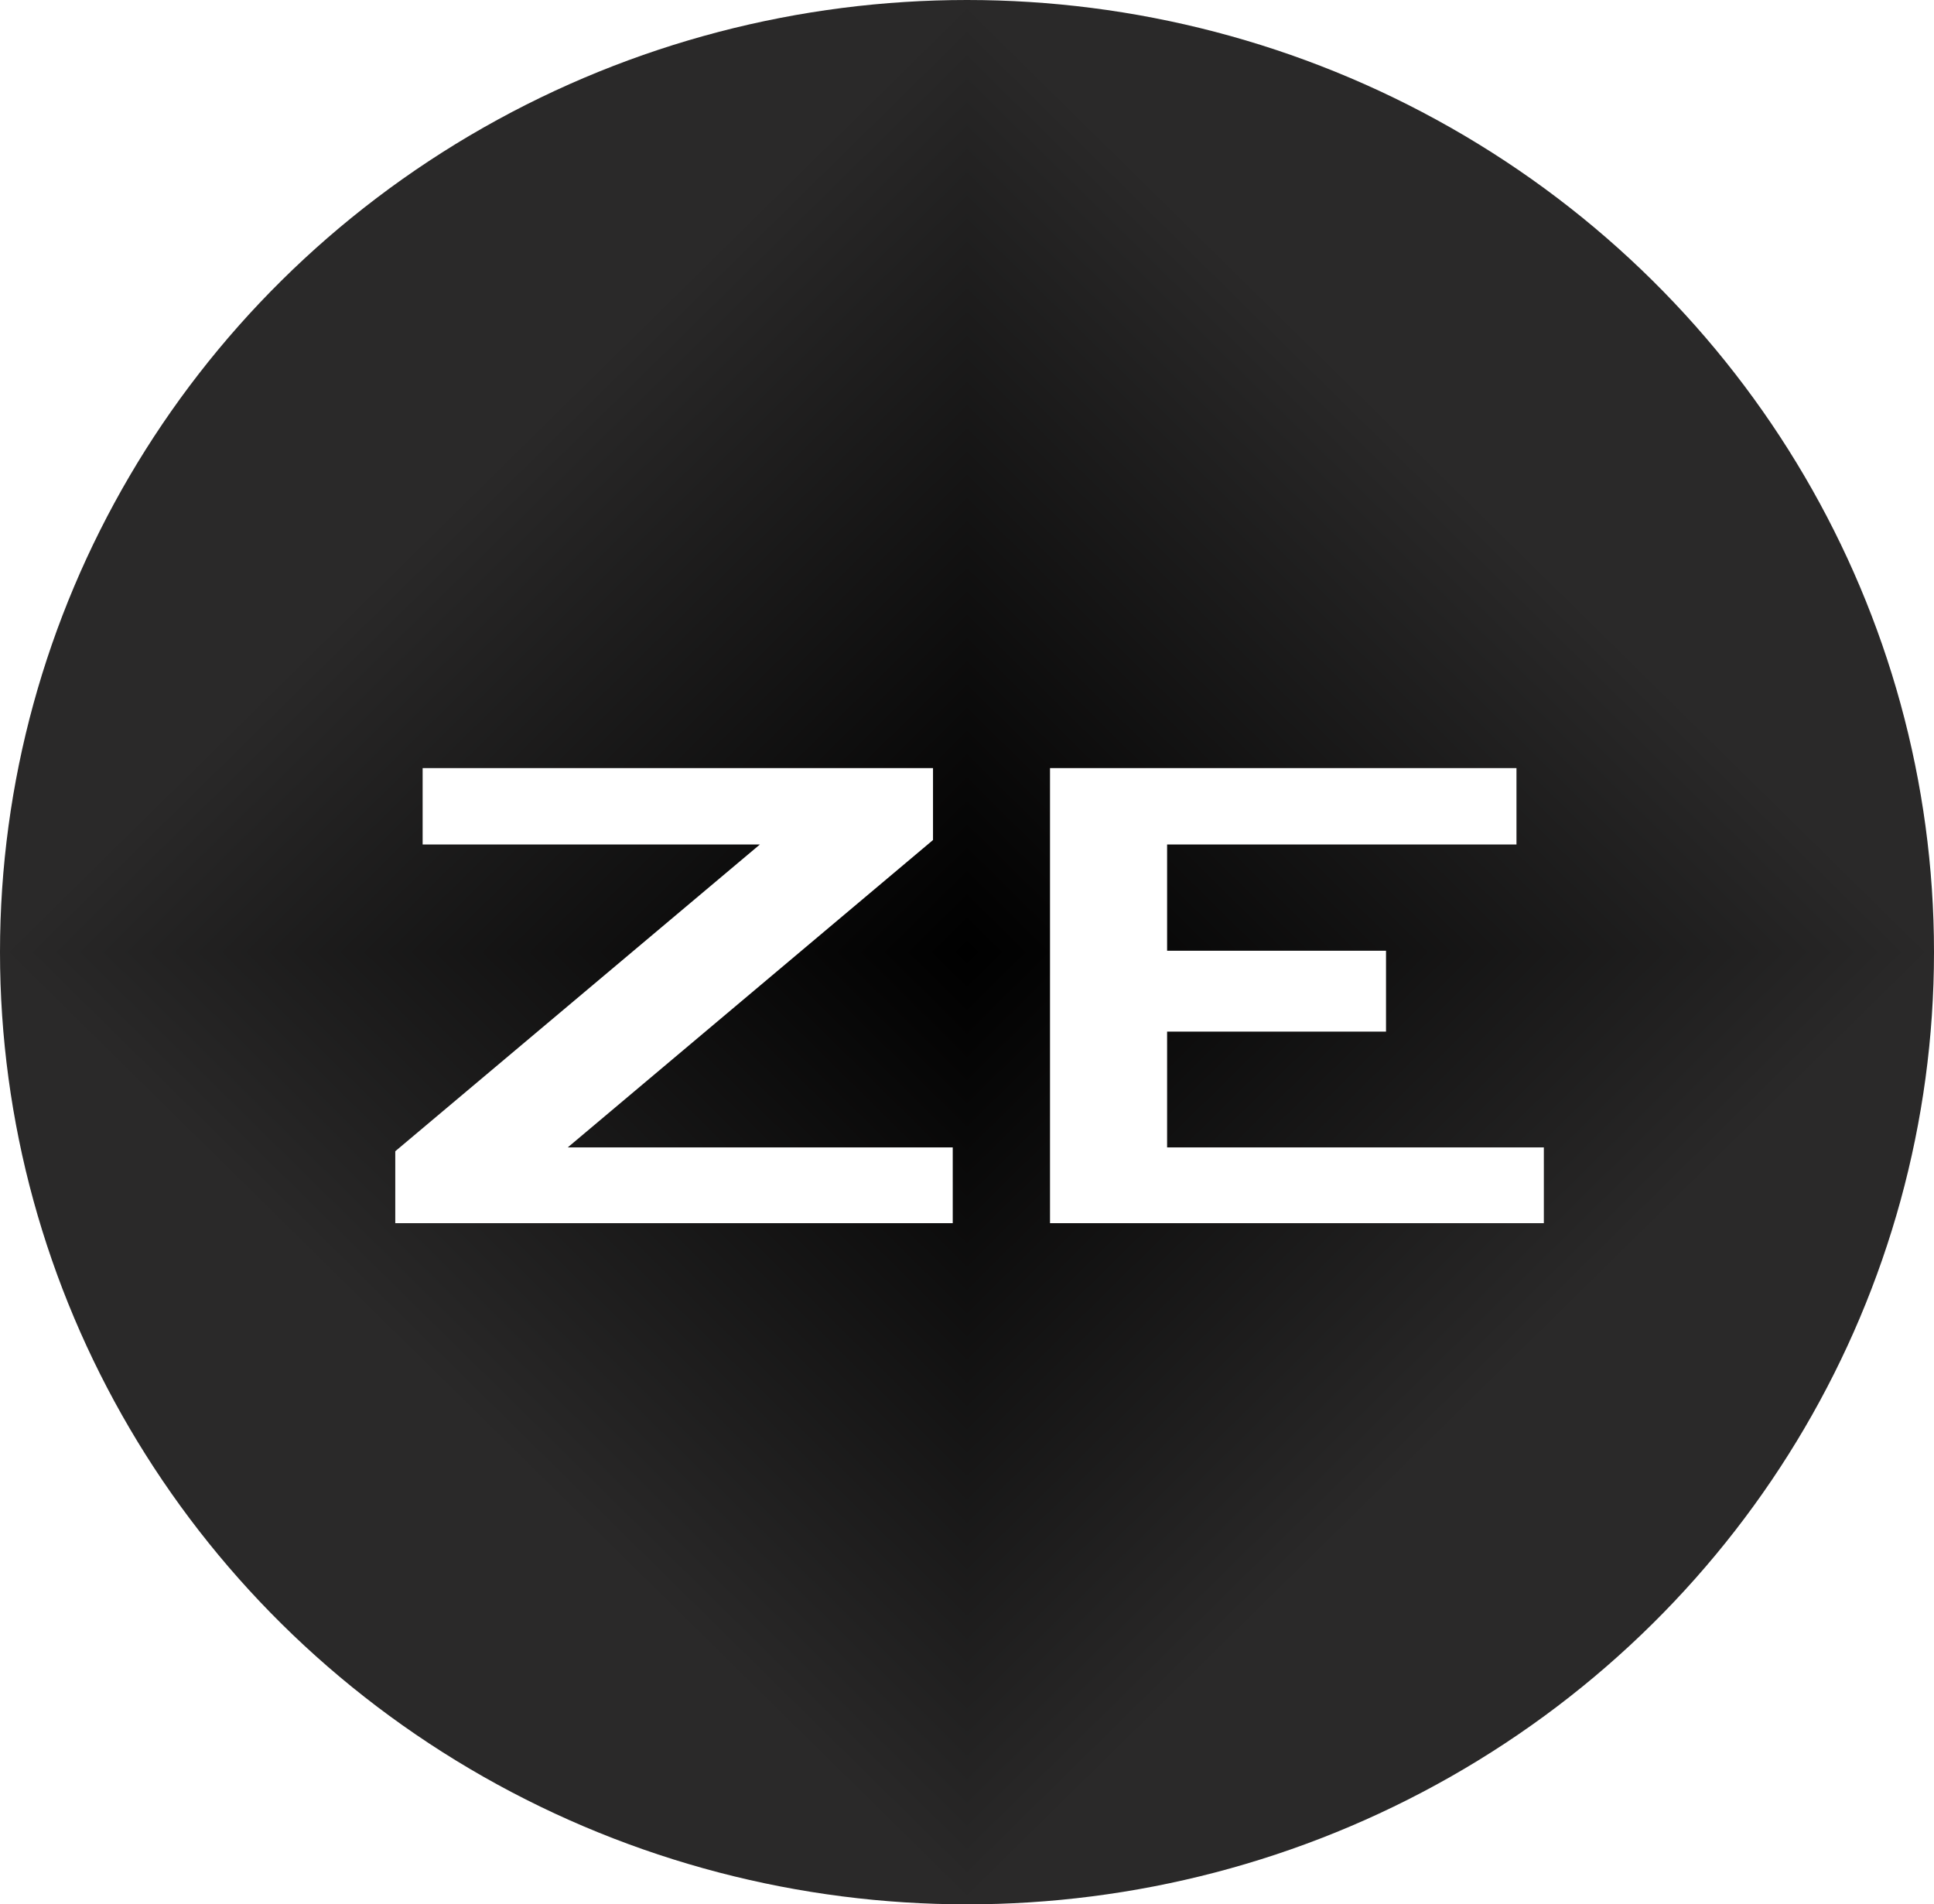 <svg width="389" height="383" viewBox="0 0 389 383" fill="none" xmlns="http://www.w3.org/2000/svg">
<g clip-path="url(#paint0_diamond_2316_45_clip_path)" data-figma-skip-parse="true"><g transform="matrix(0 0.192 -0.195 0 194.5 191.5)"><rect x="0" y="0" width="1005.22" height="1005.14" fill="url(#paint0_diamond_2316_45)" opacity="1" shape-rendering="crispEdges"/><rect x="0" y="0" width="1005.22" height="1005.14" transform="scale(1 -1)" fill="url(#paint0_diamond_2316_45)" opacity="1" shape-rendering="crispEdges"/><rect x="0" y="0" width="1005.22" height="1005.14" transform="scale(-1 1)" fill="url(#paint0_diamond_2316_45)" opacity="1" shape-rendering="crispEdges"/><rect x="0" y="0" width="1005.22" height="1005.14" transform="scale(-1)" fill="url(#paint0_diamond_2316_45)" opacity="1" shape-rendering="crispEdges"/></g></g><ellipse cx="194.5" cy="191.5" rx="194.5" ry="191.5" data-figma-gradient-fill="{&#34;type&#34;:&#34;GRADIENT_DIAMOND&#34;,&#34;stops&#34;:[{&#34;color&#34;:{&#34;r&#34;:0.0,&#34;g&#34;:0.0,&#34;b&#34;:0.0,&#34;a&#34;:1.0},&#34;position&#34;:0.0},{&#34;color&#34;:{&#34;r&#34;:0.16344276070594788,&#34;g&#34;:0.15984228253364563,&#34;b&#34;:0.15984228253364563,&#34;a&#34;:1.0},&#34;position&#34;:1.0}],&#34;stopsVar&#34;:[{&#34;color&#34;:{&#34;r&#34;:0.0,&#34;g&#34;:0.0,&#34;b&#34;:0.0,&#34;a&#34;:1.0},&#34;position&#34;:0.0},{&#34;color&#34;:{&#34;r&#34;:0.16344276070594788,&#34;g&#34;:0.15984228253364563,&#34;b&#34;:0.15984228253364563,&#34;a&#34;:1.0},&#34;position&#34;:1.0}],&#34;transform&#34;:{&#34;m00&#34;:2.3819381322486184e-14,&#34;m01&#34;:-389.0,&#34;m02&#34;:389.0,&#34;m10&#34;:383.0,&#34;m11&#34;:2.3451987557878209e-14,&#34;m12&#34;:-2.3451987557878209e-14},&#34;opacity&#34;:1.0,&#34;blendMode&#34;:&#34;NORMAL&#34;,&#34;visible&#34;:true}"/>
<g filter="url(#filter0_d_2316_45)">
<path d="M79.504 242V227.536L152.848 165.84H85.008V150.48H187.664V164.944L114.192 226.768H191.632V242H79.504ZM310.524 242H211.196V150.48H305.02V165.84H234.748V187.216H278.78V203.472H234.748V226.768H310.524V242Z" fill="white"/>
</g>
<defs>
<clipPath id="paint0_diamond_2316_45_clip_path"><ellipse cx="194.5" cy="191.5" rx="194.5" ry="191.5"/></clipPath><filter id="filter0_d_2316_45" x="75.504" y="150.48" width="239.02" height="99.52" filterUnits="userSpaceOnUse" color-interpolation-filters="sRGB">
<feFlood flood-opacity="0" result="BackgroundImageFix"/>
<feColorMatrix in="SourceAlpha" type="matrix" values="0 0 0 0 0 0 0 0 0 0 0 0 0 0 0 0 0 0 127 0" result="hardAlpha"/>
<feOffset dy="4"/>
<feGaussianBlur stdDeviation="2"/>
<feComposite in2="hardAlpha" operator="out"/>
<feColorMatrix type="matrix" values="0 0 0 0 1 0 0 0 0 1 0 0 0 0 1 0 0 0 0.25 0"/>
<feBlend mode="normal" in2="BackgroundImageFix" result="effect1_dropShadow_2316_45"/>
<feBlend mode="normal" in="SourceGraphic" in2="effect1_dropShadow_2316_45" result="shape"/>
</filter>
<linearGradient id="paint0_diamond_2316_45" x1="0" y1="0" x2="500" y2="500" gradientUnits="userSpaceOnUse">
<stop/>
<stop offset="1" stop-color="#2A2929"/>
</linearGradient>
</defs>
</svg>
